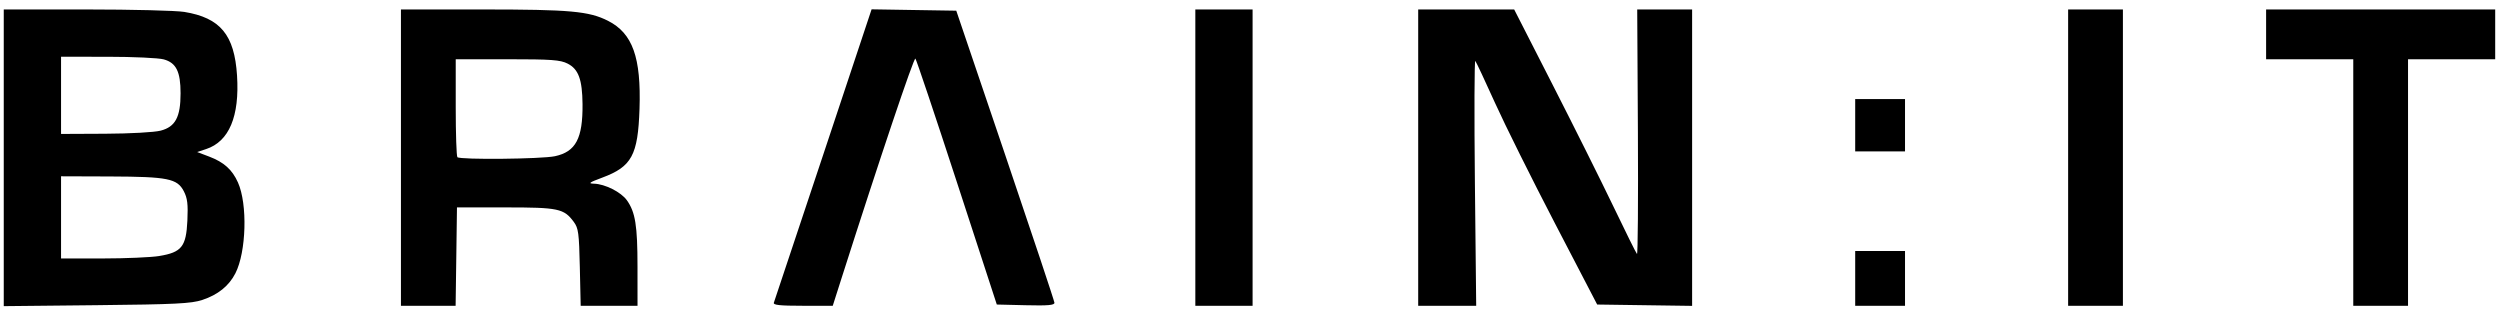 <?xml version="1.0" encoding="UTF-8" standalone="no"?>
<svg width="255" height="32" viewBox="0 0 255 32" fill="black" version="1.1" id="svg76" xmlns="http://www.w3.org/2000/svg" xmlns:svg="http://www.w3.org/2000/svg">
    <path d="M 88.902 0.951 L 83.977 15.752 C 81.267 23.893 78.998 30.696 78.934 30.871 C 78.844 31.114 79.534 31.189 81.877 31.189 L 84.941 31.189 L 85.852 28.332 C 89.729 16.192 93.22 5.815 93.371 5.977 C 93.471 6.083 95.38 11.77 97.613 18.615 L 101.674 31.062 L 104.623 31.133 C 106.896 31.188 107.567 31.13 107.553 30.879 C 107.543 30.7 105.286 23.925 102.537 15.822 L 97.539 1.09 L 93.221 1.021 L 88.902 0.951 z M 0.383 0.963 L 0.383 16.096 L 0.383 31.227 L 9.844 31.129 C 17.904 31.045 19.503 30.966 20.629 30.596 C 22.23 30.069 23.355 29.163 24.012 27.875 C 25.124 25.695 25.261 20.823 24.273 18.615 C 23.686 17.302 22.846 16.546 21.332 15.971 L 20.111 15.508 L 21.025 15.205 C 23.368 14.432 24.445 11.868 24.178 7.703 C 23.911 3.549 22.473 1.817 18.795 1.215 C 17.959 1.078 13.473 0.966 8.828 0.965 L 0.383 0.963 z M 40.896 0.963 L 40.896 16.076 L 40.896 31.189 L 43.686 31.189 L 46.473 31.189 L 46.543 26.172 L 46.611 21.156 L 51.564 21.156 C 56.972 21.156 57.518 21.272 58.527 22.635 C 59.001 23.274 59.065 23.771 59.143 27.27 L 59.23 31.189 L 62.127 31.189 L 65.027 31.189 L 65.025 27.188 C 65.024 23.004 64.805 21.64 63.943 20.428 C 63.351 19.594 61.7 18.763 60.582 18.736 C 59.954 18.721 60.1 18.611 61.42 18.121 C 64.439 17 65.072 15.836 65.23 11.109 C 65.406 5.858 64.527 3.396 62.02 2.125 C 60.073 1.139 58.164 0.967 49.215 0.965 L 40.896 0.963 z M 121.924 0.963 L 121.924 16.076 L 121.924 31.189 L 124.844 31.189 L 127.764 31.189 L 127.764 16.076 L 127.764 0.963 L 124.844 0.963 L 121.924 0.963 z M 144.656 0.963 L 144.656 16.076 L 144.656 31.189 L 147.613 31.189 L 150.572 31.189 L 150.439 18.598 C 150.367 11.672 150.387 6.1 150.482 6.215 C 150.577 6.33 151.479 8.253 152.488 10.488 C 153.497 12.723 156.255 18.266 158.617 22.807 L 162.912 31.062 L 167.754 31.131 L 172.596 31.199 L 172.596 16.082 L 172.596 0.963 L 169.797 0.963 L 166.996 0.963 L 167.066 13.523 C 167.103 20.432 167.06 26.004 166.971 25.906 C 166.88 25.808 165.79 23.614 164.551 21.029 C 163.311 18.445 160.528 12.872 158.369 8.646 L 154.445 0.963 L 149.551 0.963 L 144.656 0.963 z M 210.949 0.963 L 210.949 16.076 L 210.949 31.189 L 213.742 31.189 L 216.537 31.189 L 216.537 16.076 L 216.537 0.963 L 213.742 0.963 L 210.949 0.963 z M 231.143 0.963 L 231.143 3.502 L 231.143 6.043 L 235.588 6.043 L 240.033 6.043 L 240.033 18.615 L 240.033 31.189 L 242.826 31.189 L 245.619 31.189 L 245.619 18.615 L 245.619 6.043 L 250.064 6.043 L 254.51 6.043 L 254.51 3.502 L 254.51 0.963 L 242.826 0.963 L 231.143 0.963 z M 6.227 5.789 L 10.988 5.791 C 13.608 5.792 16.18 5.911 16.703 6.057 C 17.974 6.409 18.418 7.307 18.418 9.521 C 18.417 11.944 17.887 12.936 16.385 13.326 C 15.739 13.494 13.283 13.629 10.734 13.641 L 6.227 13.662 L 6.227 9.725 L 6.227 5.789 z M 46.484 6.043 L 51.754 6.043 C 56.269 6.043 57.151 6.108 57.898 6.488 C 59.006 7.052 59.394 8.107 59.418 10.615 C 59.451 14.121 58.732 15.477 56.602 15.934 C 55.24 16.226 46.93 16.309 46.654 16.033 C 46.561 15.94 46.484 13.654 46.484 10.953 L 46.484 6.043 z M 189.23 10.107 L 189.23 12.773 L 189.23 15.441 L 191.771 15.441 L 194.312 15.441 L 194.312 12.773 L 194.312 10.107 L 191.771 10.107 L 189.23 10.107 z M 6.227 17.982 L 11.242 18 C 17.129 18.024 18.076 18.212 18.75 19.508 C 19.116 20.211 19.191 20.825 19.113 22.502 C 18.99 25.157 18.529 25.738 16.248 26.111 L 16.248 26.113 C 15.416 26.249 12.82 26.362 10.48 26.363 L 6.227 26.363 L 6.227 22.172 L 6.227 17.982 z M 189.23 25.6 L 189.23 28.395 L 189.23 31.189 L 191.771 31.189 L 194.312 31.189 L 194.312 28.395 L 194.312 25.6 L 191.771 25.6 L 189.23 25.6 z " />
</svg>